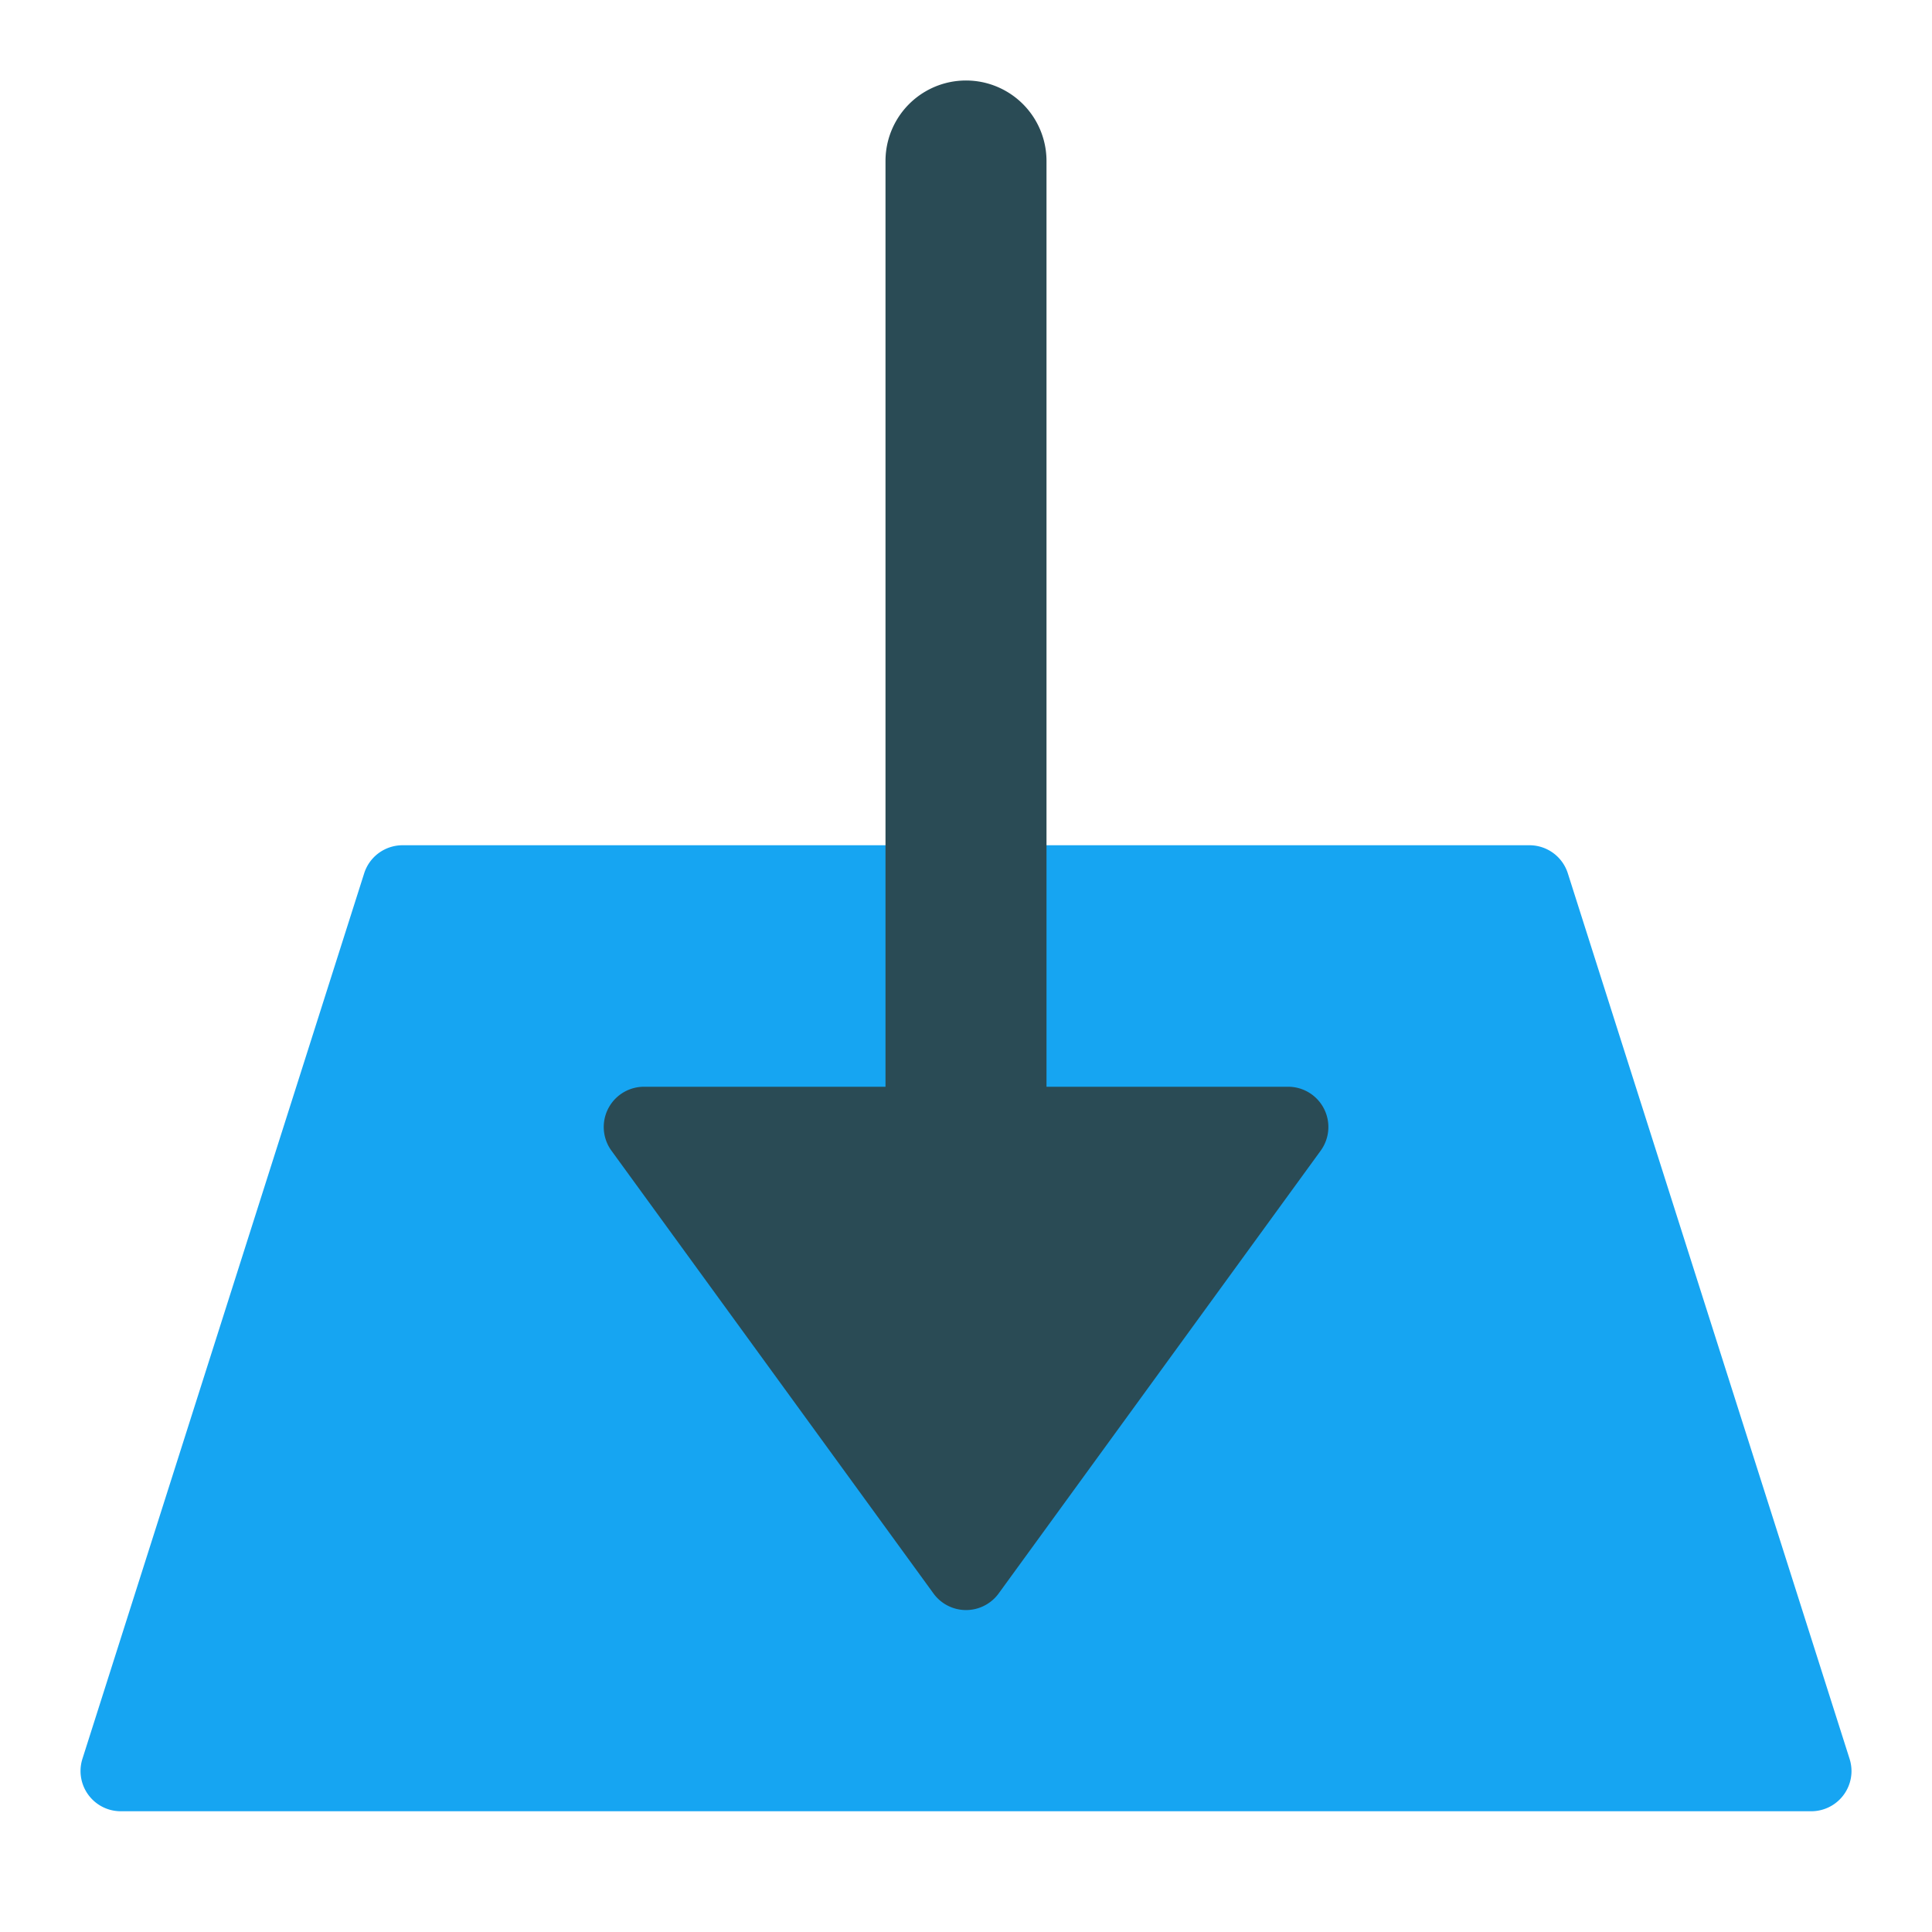 <svg xmlns="http://www.w3.org/2000/svg" width="48" height="48" viewBox="0 0 48 48"><g class="nc-icon-wrapper"><path d="M45.953,43.7l-7-22A1,1,0,0,0,38,21H10a1,1,0,0,0-.953.7l-7,22A1,1,0,0,0,2.7,44.954,1.014,1.014,0,0,0,3,45H45a1,1,0,0,0,1-1A1.014,1.014,0,0,0,45.953,43.7Z" fill="#16a5f2"></path><path d="M16,27a1,1,0,0,0-.809,1.588l8,11a1,1,0,0,0,1.4.221.986.986,0,0,0,.221-.221l8-11A1,1,0,0,0,32,27H26V4a2,2,0,0,0-4,0V27Z" fill="#2a4b55"></path></g></svg>